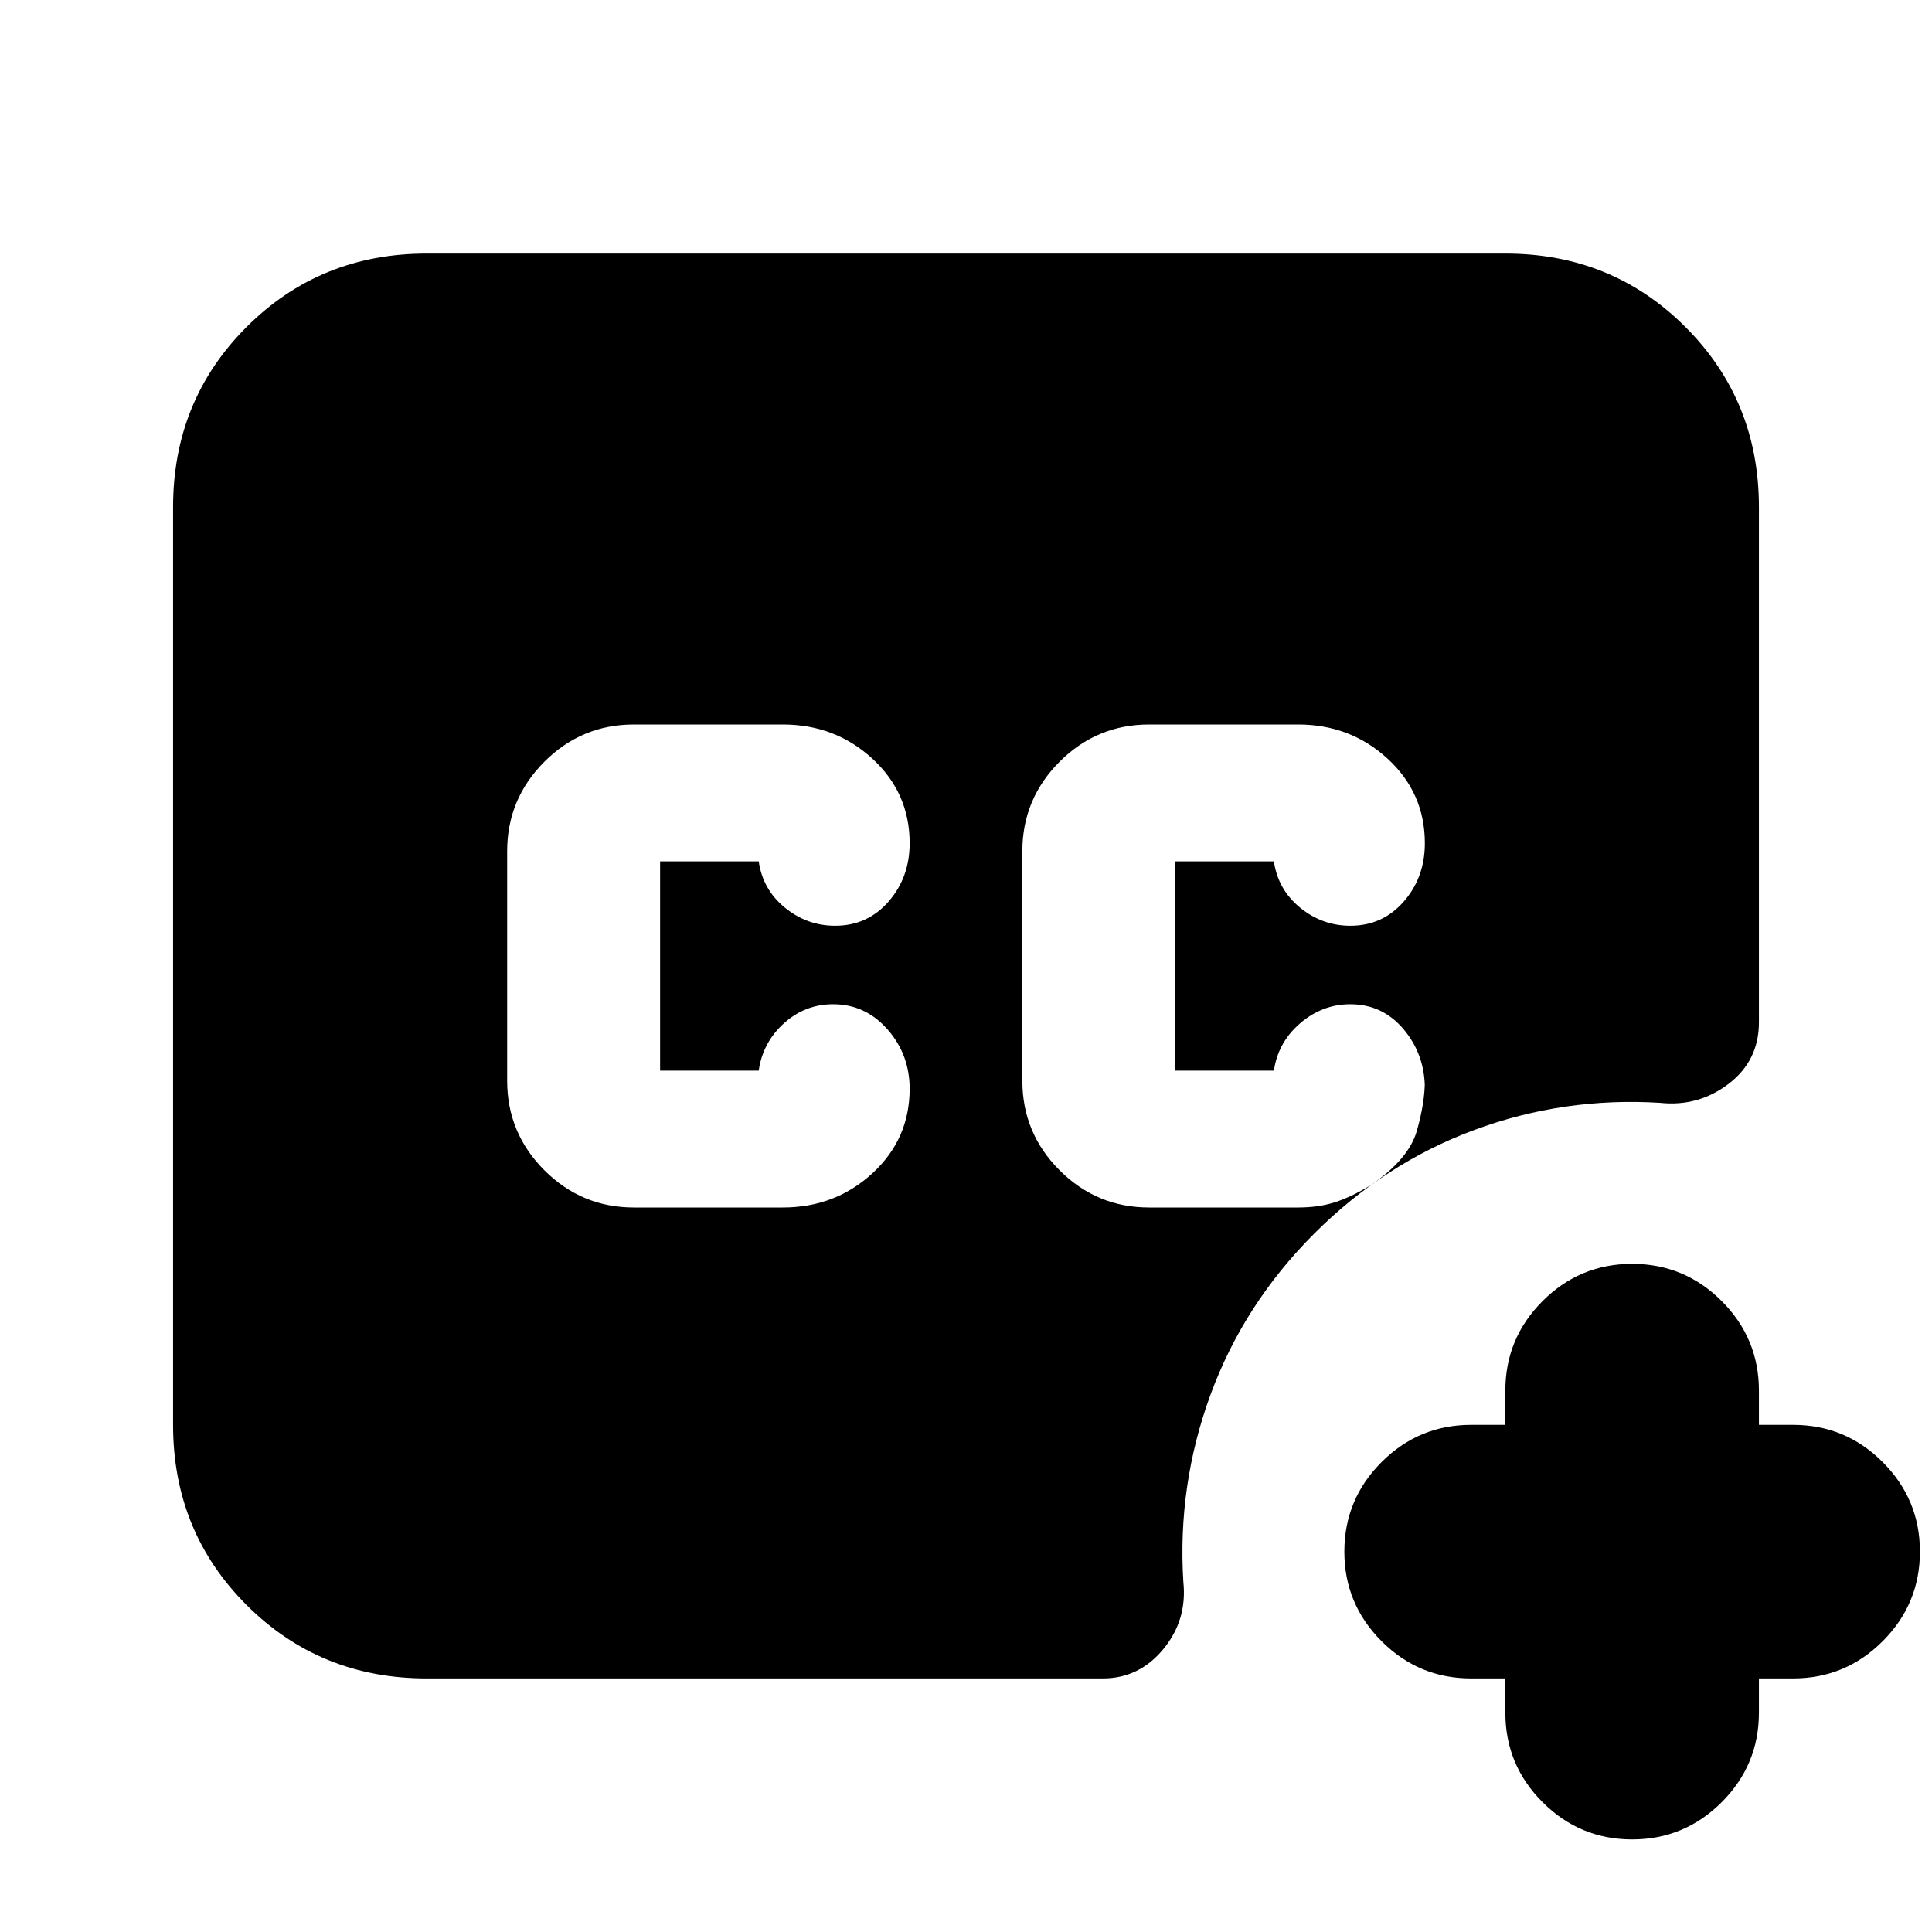<svg xmlns="http://www.w3.org/2000/svg" height="24" viewBox="0 -960 960 960" width="24"><path d="M571-360h74q10 0 18-2.5t18-8.5q19-13 23-27t4-25v4q0-17-10.5-29.5T671-461q-14 0-25 9.5T633-428h-49v-104h49q2 14 13 23t25 9q16 0 26.5-12t10.5-29q0-25-18.5-42T645-600h-74q-26 0-44.5 18.5T508-537v114q0 26 18.5 44.5T571-360ZM212-126q-53 0-89.5-36.5T86-252v-456q0-53 36.5-89.5T212-834h536q53 0 89.5 36.5T874-708v256q0 19-15 30.5t-34 9.5q-48-3-92.5 13.5T653-347q-35 35-51.5 80T588-174q2 19-10 33.5T548-126H212Zm536 0h-17q-26 0-44.5-18.5T668-189q0-26 18.5-44.5T731-252h17v-17q0-26 18.5-44.5T811-332q26 0 44.5 18.5T874-269v17h17q26 0 44.5 18.5T954-189q0 26-18.5 44.5T891-126h-17v17q0 26-18.5 44.5T811-46q-26 0-44.5-18.5T748-109v-17ZM315-360h74q26 0 44.5-17t18.5-42q0-17-11-29.5T414-461q-14 0-24.5 9.5T377-428h-49v-104h49q2 14 13 23t25 9q16 0 26.5-12t10.5-29q0-25-18.5-42T389-600h-74q-26 0-44.5 18.5T252-537v114q0 26 18.5 44.5T315-360Z"/></svg>